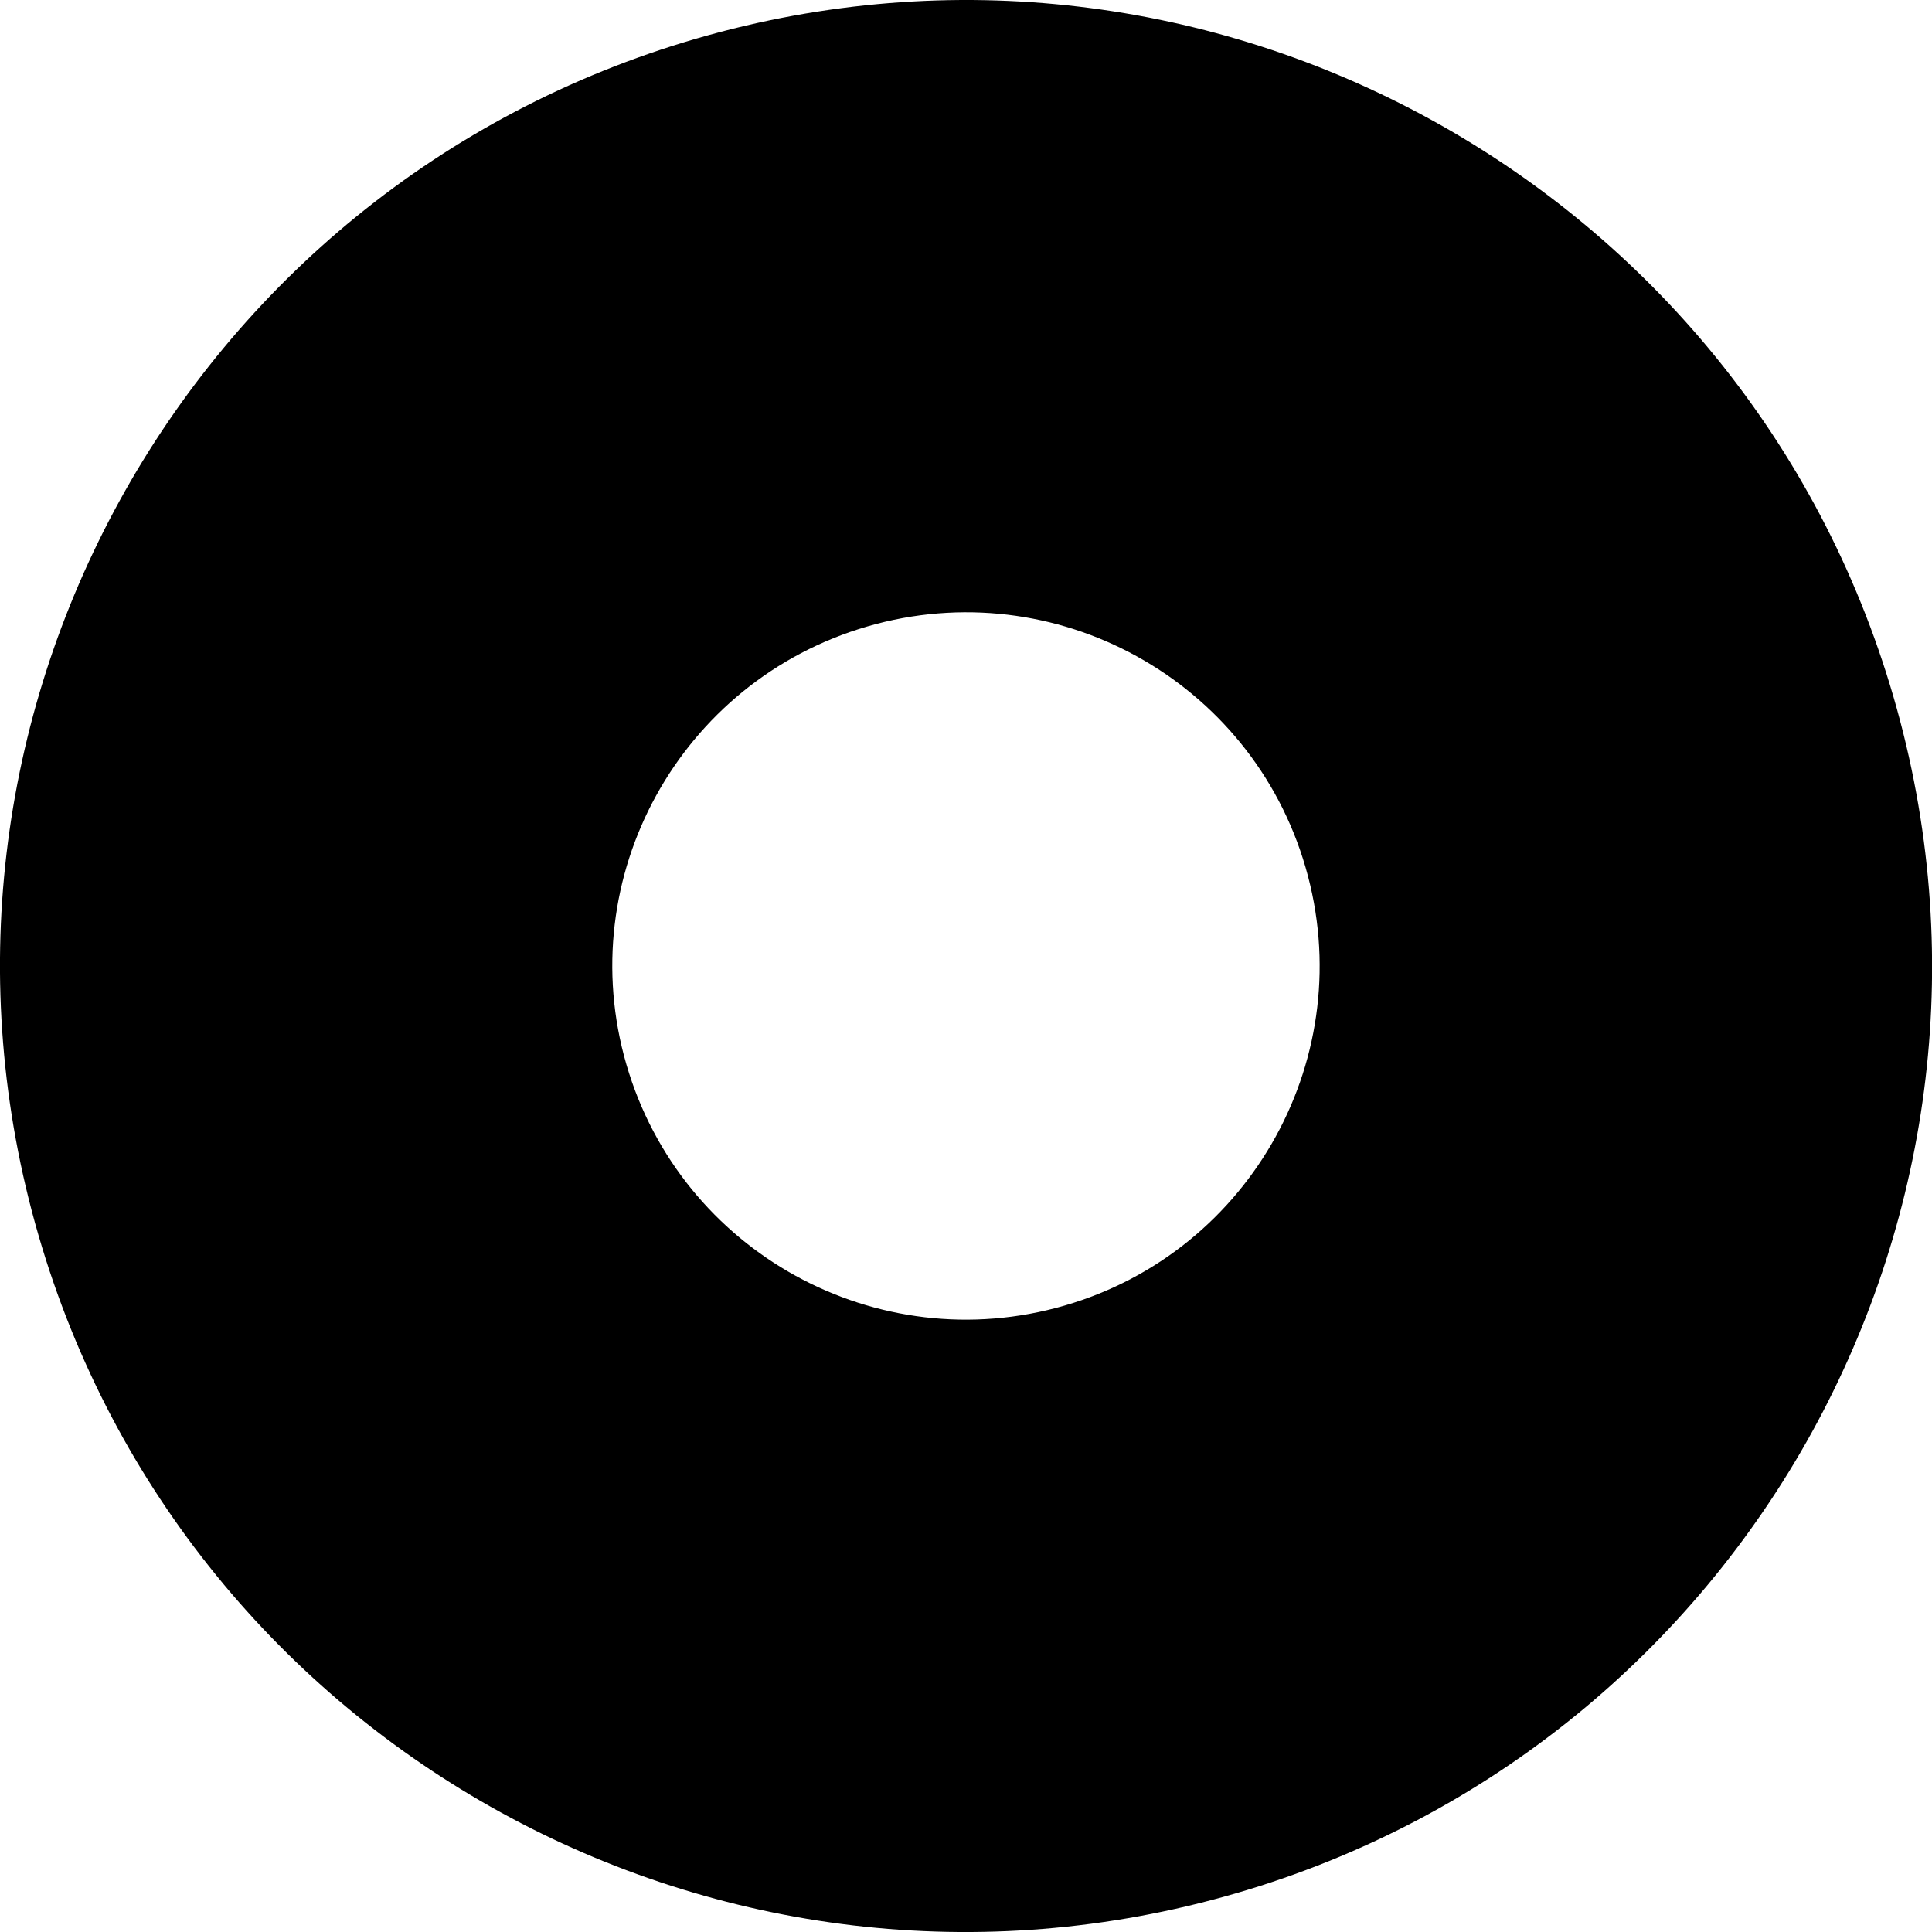 <svg xmlns="http://www.w3.org/2000/svg" viewBox="0 0 1073.3 1073.3"><path d="M686.3,1051.9c284.6-82.6,448.3-380.3,365.6-664.8S671.6-61.2,387,21.4-61.2,401.7,21.4,686.3,401.7,1134.5,686.3,1051.9ZM481.9,348c104.2-30.3,213.2,29.7,243.4,133.9S695.6,695.1,591.4,725.3,378.3,695.6,348,591.4,377.7,378.3,481.9,348Z"/></svg>